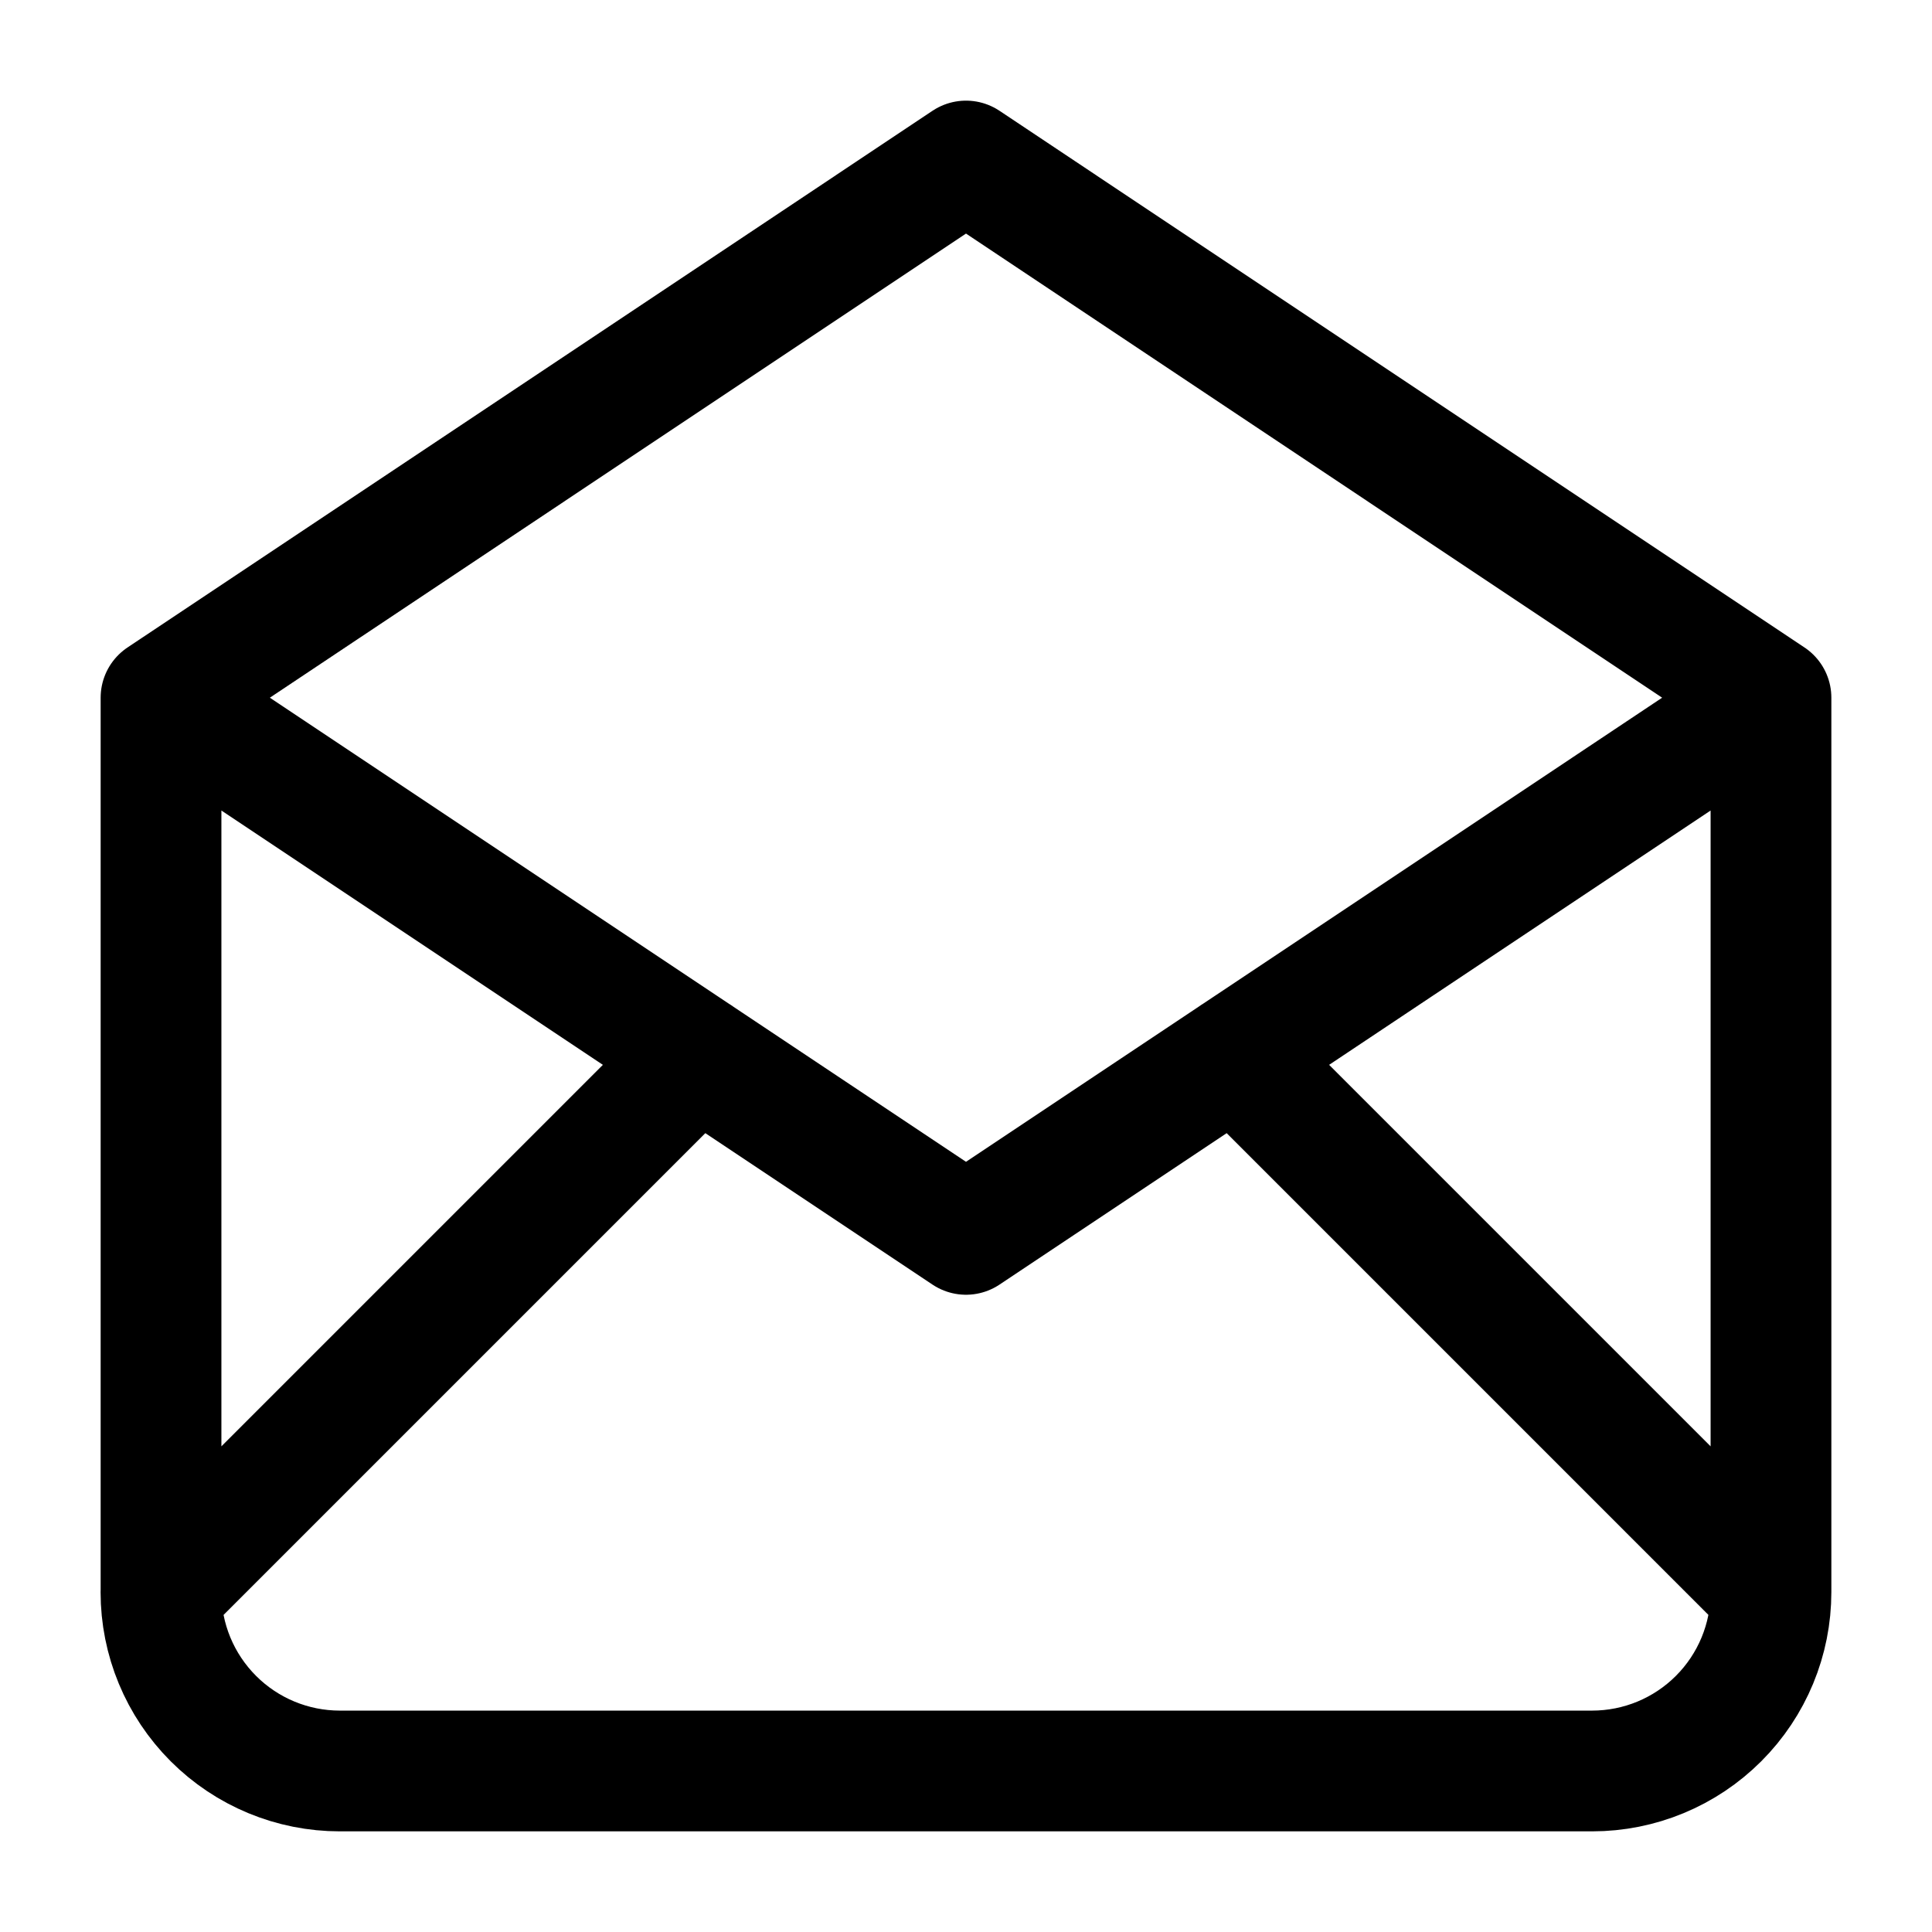 <!-- Generated by IcoMoon.io -->
<svg version="1.1" xmlns="http://www.w3.org/2000/svg" width="32" height="32" viewBox="0 0 32 32">
<title>mail-opened</title>
<path fill="none" stroke-linejoin="round" stroke-linecap="round" stroke-miterlimit="4" stroke-width="2" stroke="#000" d="M2.667 11.556l13.333 8.889 13.333-8.889M2.667 11.556l13.333-8.889 13.333 8.889M2.667 11.556v14.815M29.333 11.556v14.815M29.333 26.37c0 0.786-0.312 1.539-0.868 2.095s-1.309 0.868-2.095 0.868h-20.741c-0.786 0-1.539-0.312-2.095-0.868s-0.868-1.309-0.868-2.095M29.333 26.37l-8.889-8.889M2.667 26.37l8.889-8.889"></path>
</svg>
